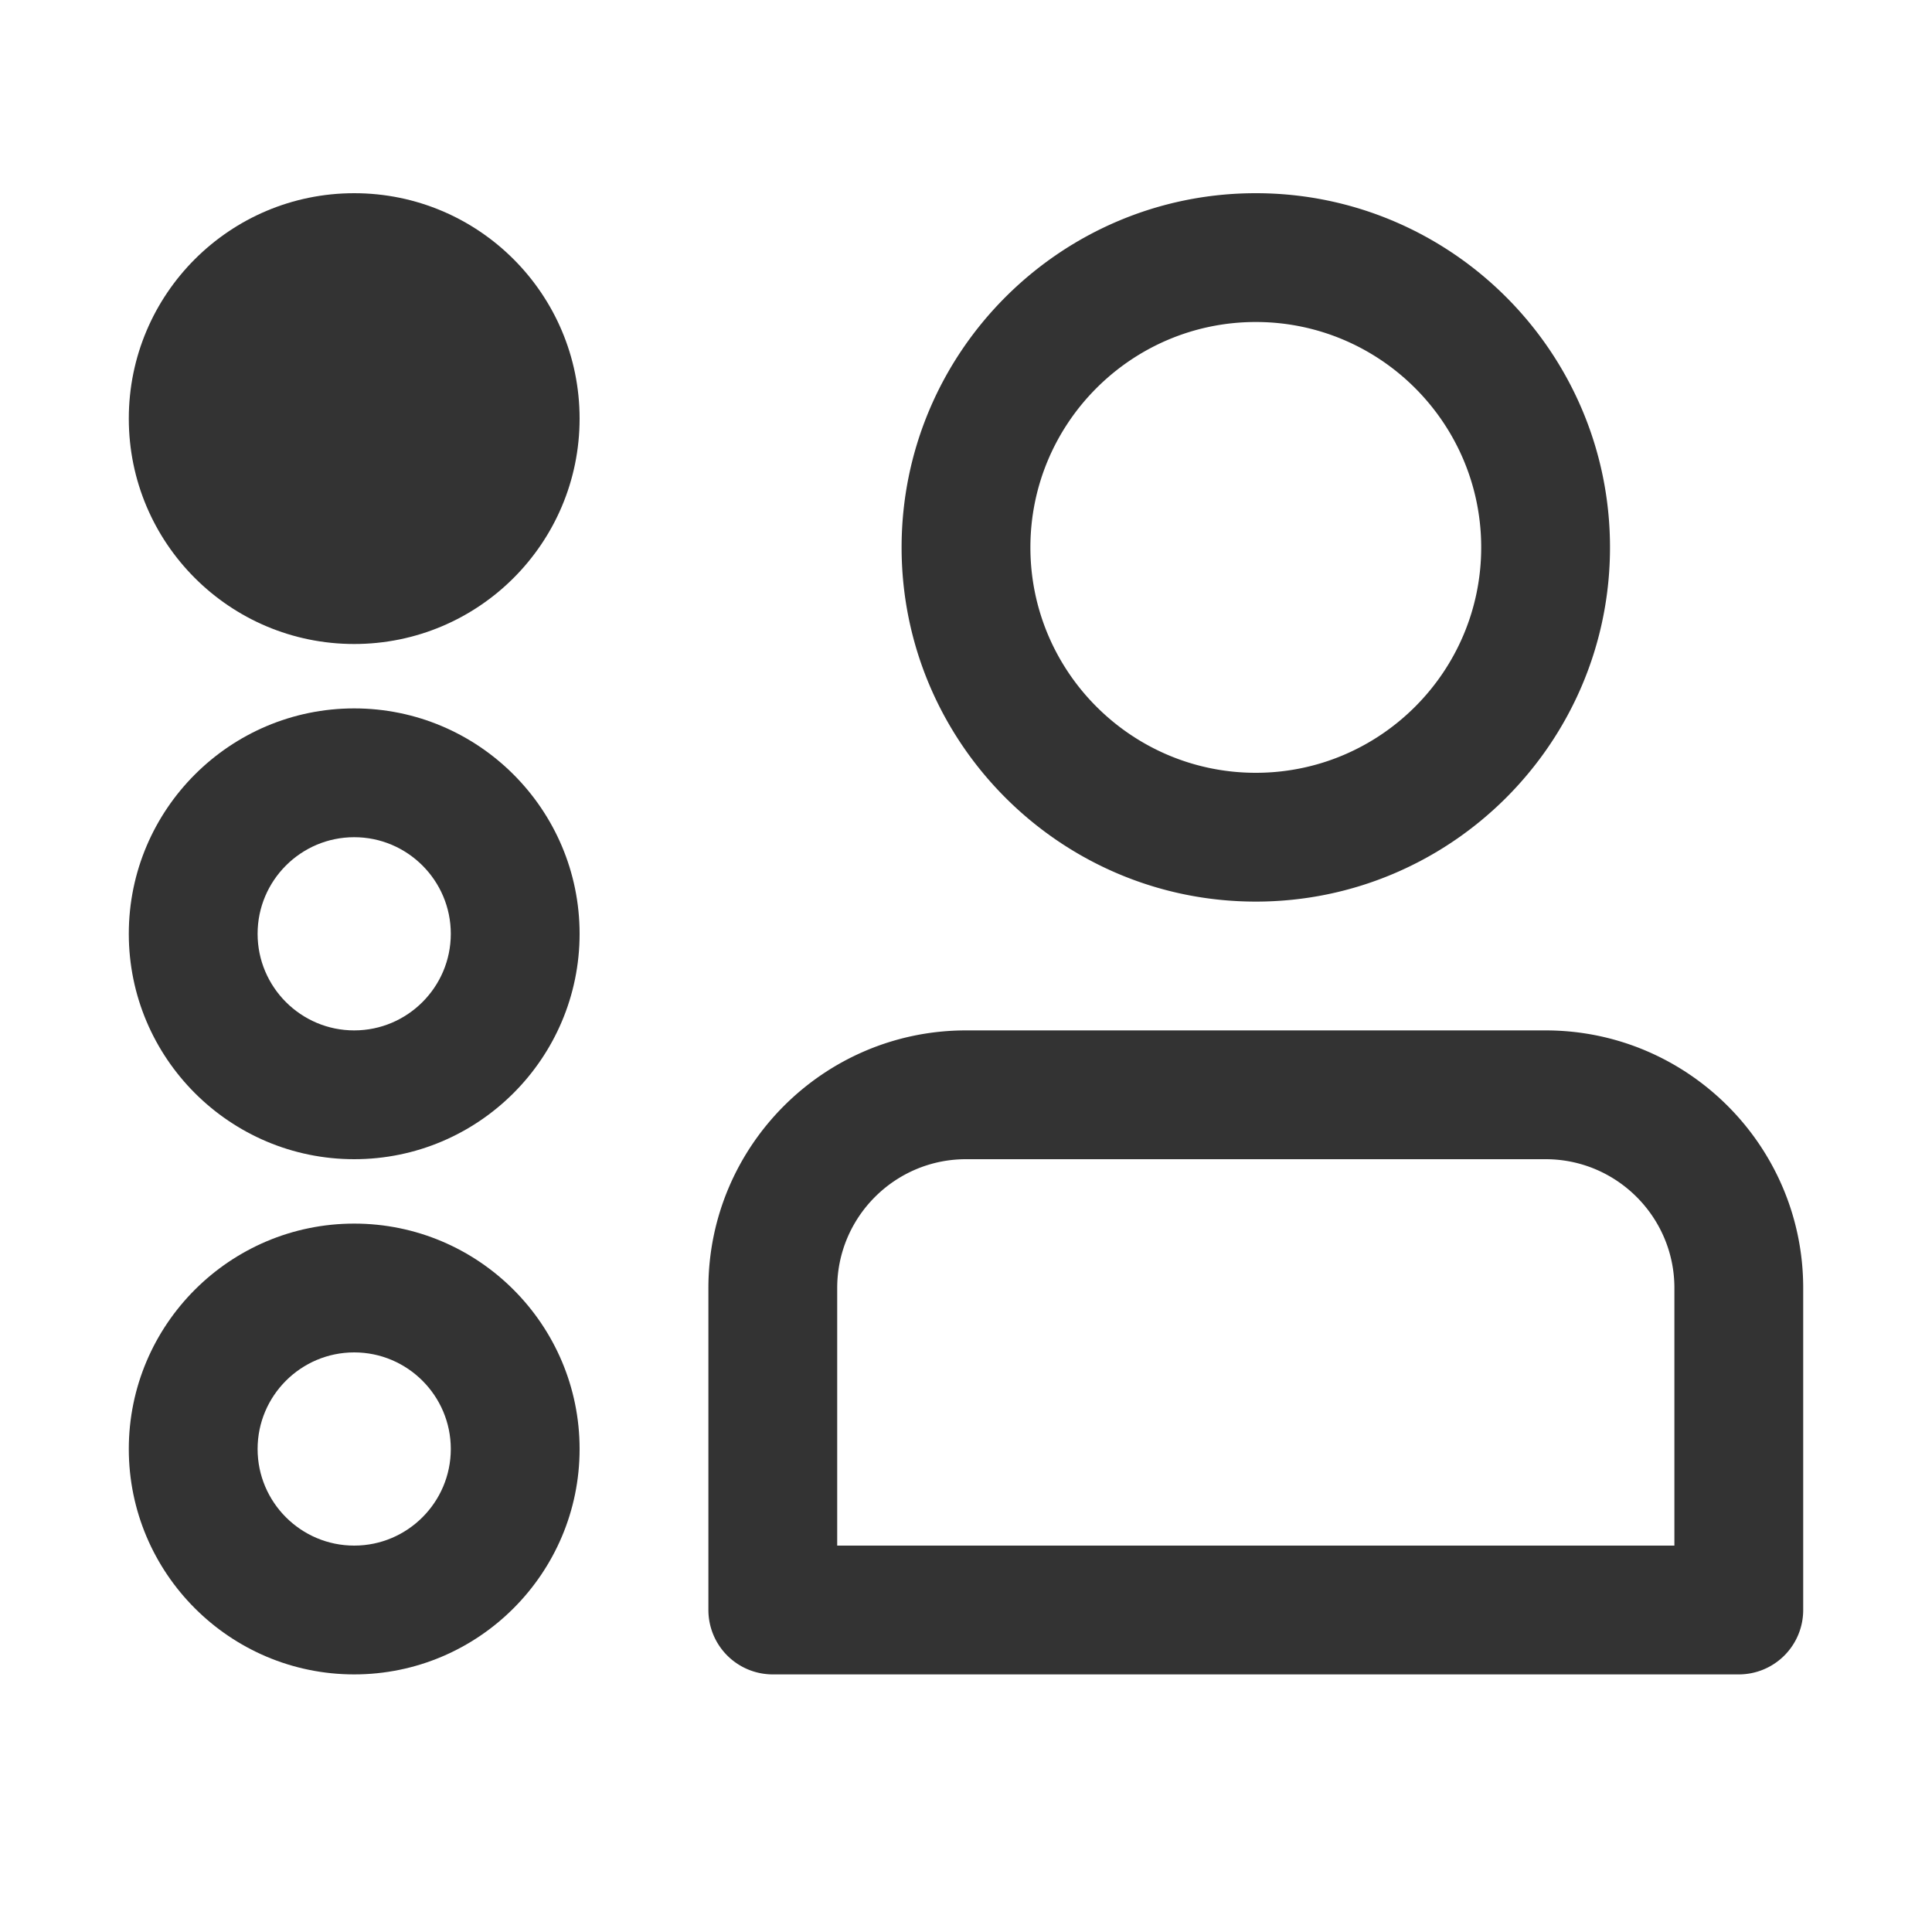 <svg xmlns="http://www.w3.org/2000/svg" viewBox="0 0 30 30"><style>.st2{fill:#333}</style><g id="Layer_1"><path class="st2" d="M24 16h-9c-2.206 0-4 1.794-4 4v5a1 1 0 0 0 1 1h15a1 1 0 0 0 1-1v-5c0-2.206-1.794-4-4-4zm2 8H13v-4c0-1.103.897-2 2-2h9c1.103 0 2 .897 2 2v4zM19.5 14c3.032 0 5.5-2.467 5.5-5.5S22.532 3 19.5 3 14 5.467 14 8.5s2.468 5.5 5.5 5.5zm0-9C21.43 5 23 6.57 23 8.5S21.43 12 19.5 12 16 10.43 16 8.5 17.57 5 19.5 5z"/><circle class="st2" cx="5.5" cy="6.5" r="3.5"/><path class="st2" d="M5.5 11C3.57 11 2 12.57 2 14.5S3.57 18 5.5 18 9 16.43 9 14.5 7.43 11 5.5 11zm0 5c-.827 0-1.5-.673-1.5-1.5S4.673 13 5.5 13s1.5.673 1.5 1.5S6.327 16 5.5 16zM5.5 19C3.57 19 2 20.57 2 22.5S3.57 26 5.5 26 9 24.43 9 22.5 7.43 19 5.5 19zm0 5c-.827 0-1.5-.673-1.5-1.5S4.673 21 5.5 21s1.5.673 1.5 1.5S6.327 24 5.5 24z"/></g></svg>
